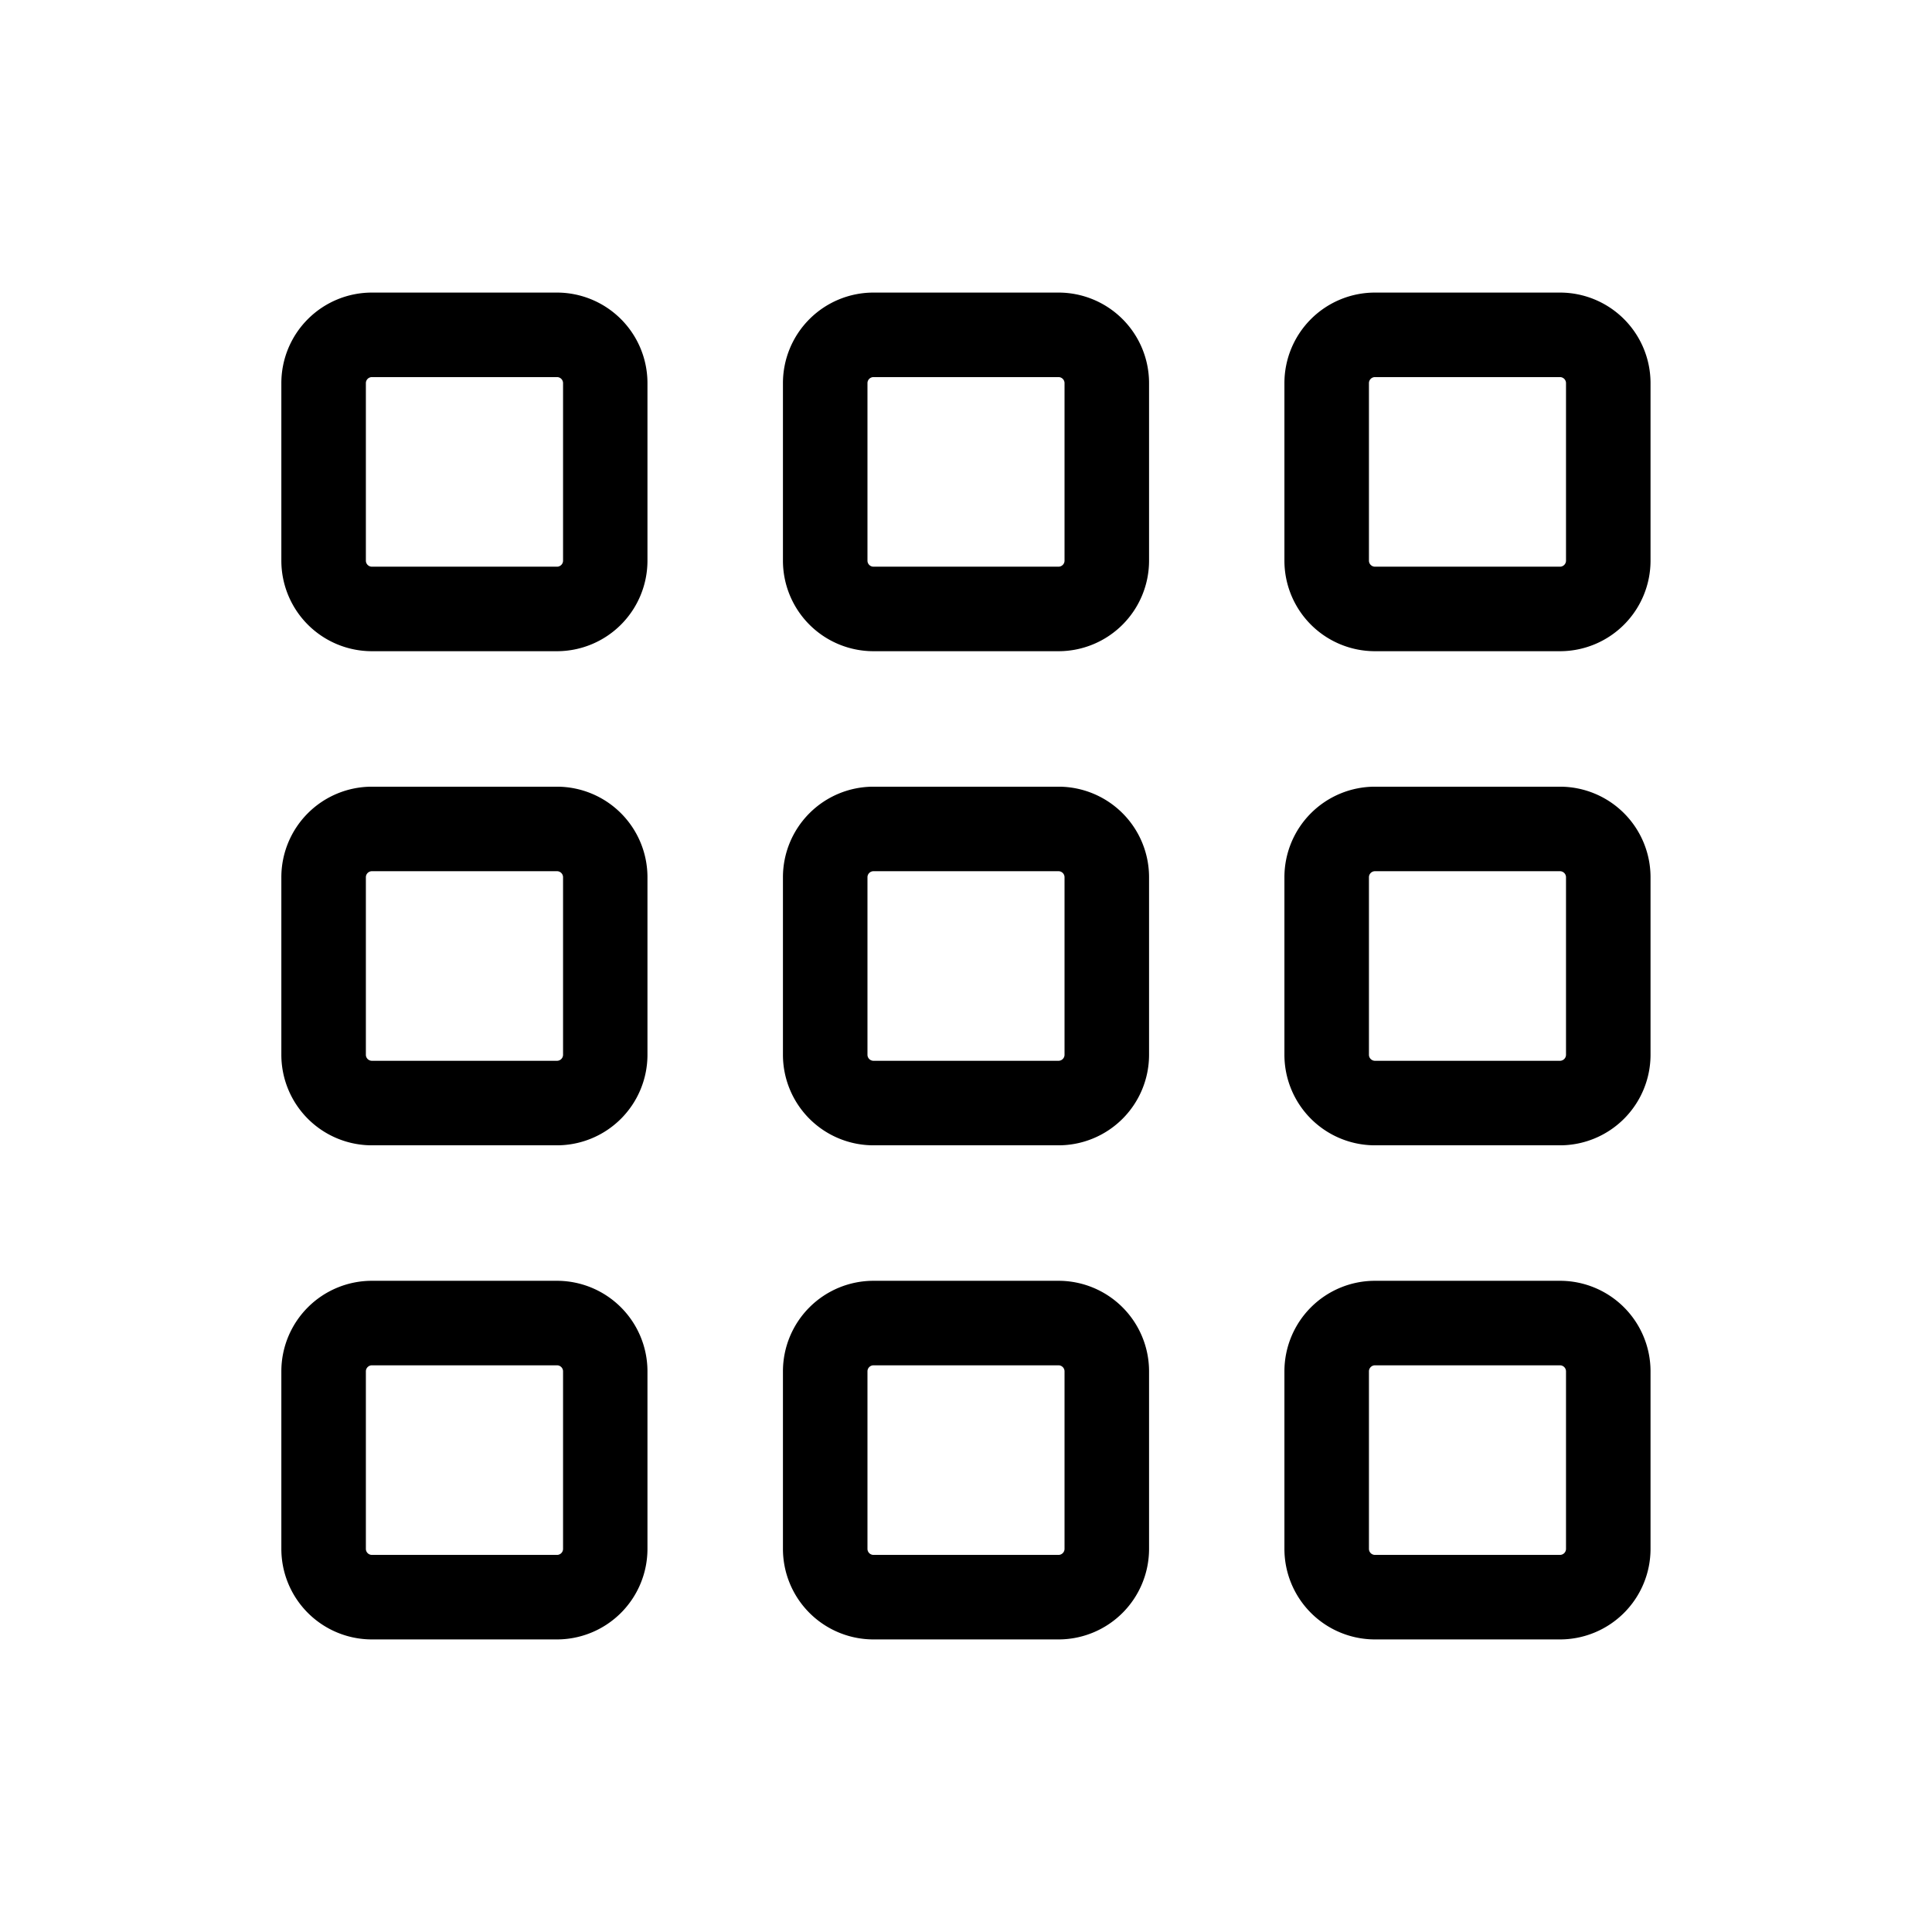 <svg xmlns="http://www.w3.org/2000/svg" viewBox="0 0 16 16"><path d="M4.613 3.123a.05.05 0 0 1 .05.05v1.47a.05.05 0 0 1-.05.05H3.08a.05.05 0 0 1-.05-.05v-1.47a.05.05 0 0 1 .05-.05h1.532m0-.7H3.08a.75.75 0 0 0-.75.75v1.47a.75.75 0 0 0 .75.75h1.532a.75.75 0 0 0 .75-.75v-1.47a.75.75 0 0 0-.75-.75z"/><path d="M4.613 7.215a.05.05 0 0 1 .05.05v1.47a.05.05 0 0 1-.05.05H3.08a.05.05 0 0 1-.05-.05v-1.47a.05.05 0 0 1 .05-.05h1.532m0-.7H3.08a.75.75 0 0 0-.75.75v1.47a.75.75 0 0 0 .75.75h1.532a.75.75 0 0 0 .75-.75v-1.47a.75.75 0 0 0-.75-.75z"/><path d="M4.613 11.307a.05.05 0 0 1 .05.05v1.47a.05.05 0 0 1-.05.05H3.08a.05.05 0 0 1-.05-.05v-1.47a.05.05 0 0 1 .05-.05h1.532m0-.7H3.08a.75.75 0 0 0-.75.75v1.47a.75.75 0 0 0 .75.75h1.532a.75.75 0 0 0 .75-.75v-1.47a.75.75 0 0 0-.75-.75z"/><path d="M8.766 3.123a.05.05 0 0 1 .05.05v1.47a.05.05 0 0 1-.05.05H7.234a.05.05 0 0 1-.05-.05v-1.47a.05.05 0 0 1 .05-.05h1.532m0-.7H7.234a.75.75 0 0 0-.75.75v1.47a.75.75 0 0 0 .75.75h1.532a.75.75 0 0 0 .75-.75v-1.47a.75.75 0 0 0-.75-.75z"/><path d="M8.766 7.215a.05.05 0 0 1 .05.05v1.47a.05.05 0 0 1-.05.05H7.234a.05.05 0 0 1-.05-.05v-1.47a.05.05 0 0 1 .05-.05h1.532m0-.7H7.234a.75.75 0 0 0-.75.75v1.47a.75.75 0 0 0 .75.75h1.532a.75.75 0 0 0 .75-.75v-1.47a.75.75 0 0 0-.75-.75z"/><path d="M8.766 11.307a.05.05 0 0 1 .05.05v1.47a.05.05 0 0 1-.05.05H7.234a.05.05 0 0 1-.05-.05v-1.47a.05.05 0 0 1 .05-.05h1.532m0-.7H7.234a.75.75 0 0 0-.75.75v1.47a.75.75 0 0 0 .75.75h1.532a.75.75 0 0 0 .75-.75v-1.47a.75.75 0 0 0-.75-.75z"/><path d="M12.919 3.123a.05.05 0 0 1 .05.05v1.47a.05.05 0 0 1-.05.05h-1.532a.05.05 0 0 1-.05-.05v-1.47a.05.05 0 0 1 .05-.05h1.532m0-.7h-1.532a.75.75 0 0 0-.75.75v1.47a.75.75 0 0 0 .75.75h1.532a.75.75 0 0 0 .75-.75v-1.47a.75.75 0 0 0-.75-.75z"/><path d="M12.919 7.215a.05.05 0 0 1 .05.05v1.47a.05.05 0 0 1-.05.05h-1.532a.05.05 0 0 1-.05-.05v-1.47a.05.05 0 0 1 .05-.05h1.532m0-.7h-1.532a.75.75 0 0 0-.75.75v1.47a.75.75 0 0 0 .75.75h1.532a.75.75 0 0 0 .75-.75v-1.47a.75.75 0 0 0-.75-.75z"/><path d="M12.919 11.307a.05.05 0 0 1 .05.05v1.47a.05.05 0 0 1-.05.05h-1.532a.05.05 0 0 1-.05-.05v-1.47a.05.05 0 0 1 .05-.05h1.532m0-.7h-1.532a.75.75 0 0 0-.75.75v1.47a.75.75 0 0 0 .75.75h1.532a.75.75 0 0 0 .75-.75v-1.47a.75.75 0 0 0-.75-.75z"/></svg>